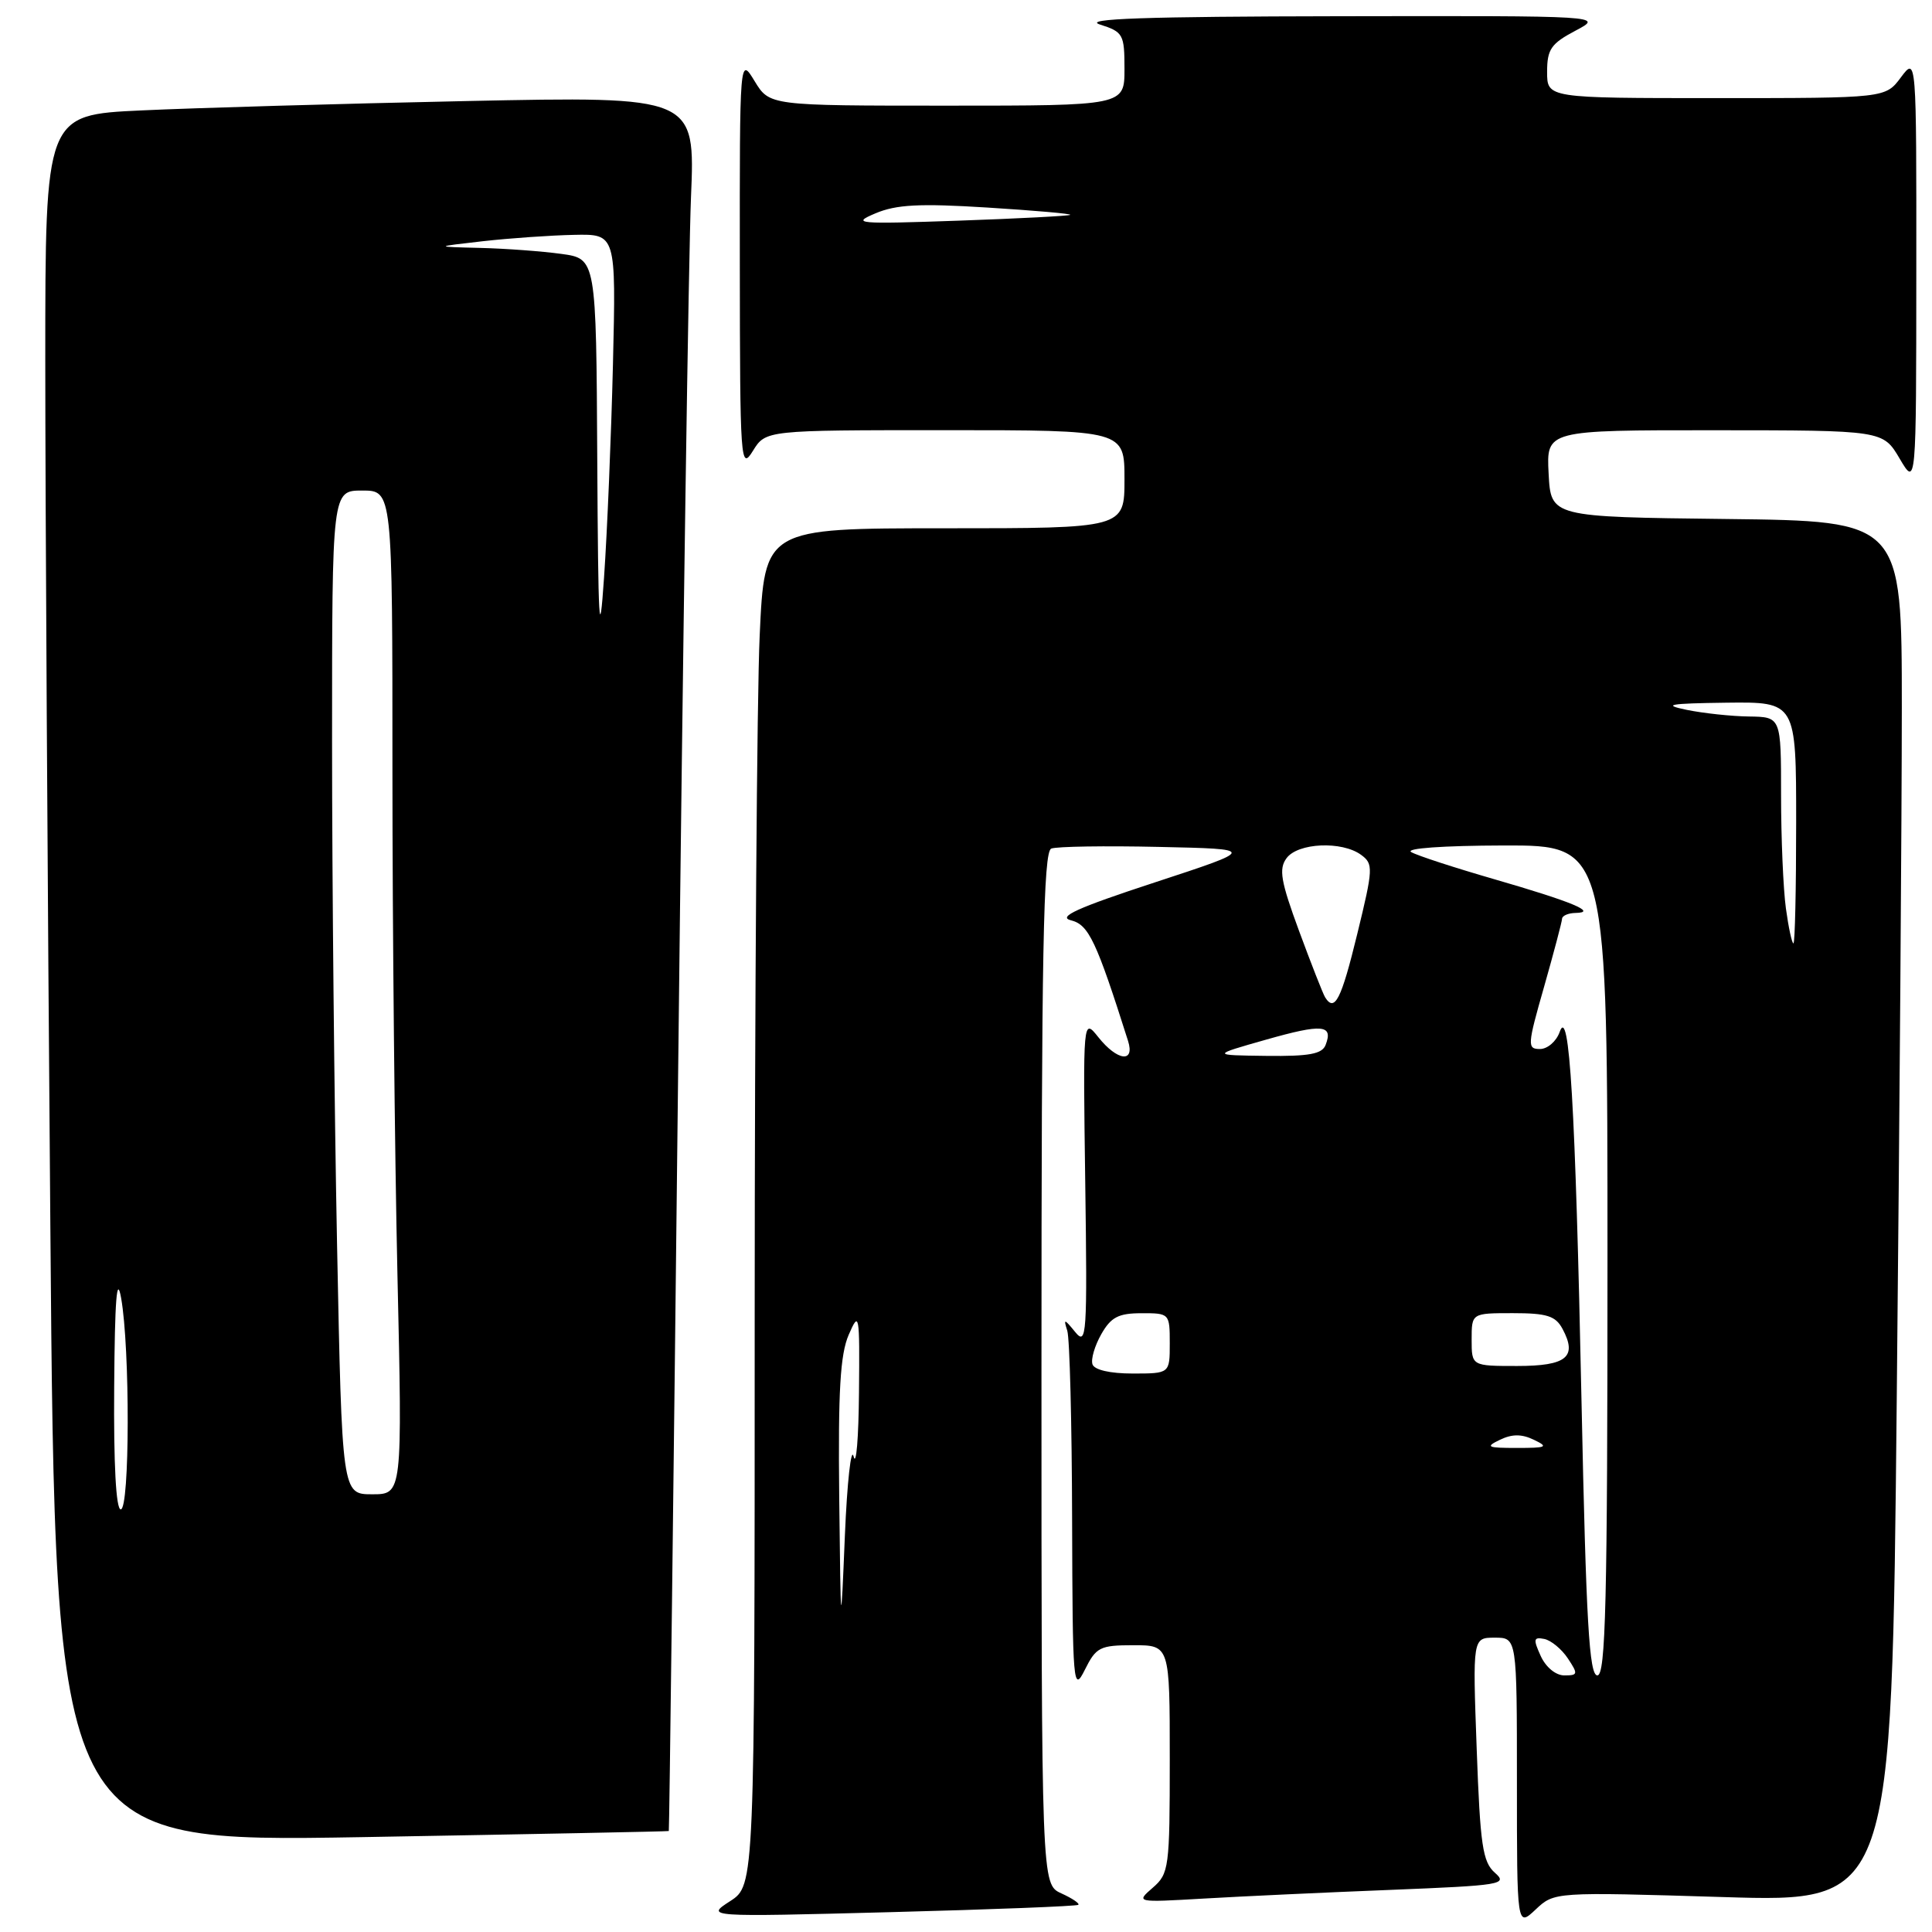 <?xml version="1.0" encoding="UTF-8" standalone="no"?>
<!DOCTYPE svg PUBLIC "-//W3C//DTD SVG 1.1//EN" "http://www.w3.org/Graphics/SVG/1.1/DTD/svg11.dtd" >
<svg xmlns="http://www.w3.org/2000/svg" xmlns:xlink="http://www.w3.org/1999/xlink" version="1.1" viewBox="0 0 256 256">
 <g >
 <path fill="currentColor"
d=" M 228.32 251.37 C 250.67 252.06 250.67 252.06 251.33 185.28 C 251.70 148.55 252.00 107.37 252.00 93.77 C 252.00 69.04 252.00 69.04 228.75 68.77 C 205.50 68.50 205.50 68.50 205.20 62.75 C 204.90 57.00 204.90 57.00 227.20 57.01 C 249.50 57.02 249.50 57.02 251.71 60.76 C 253.91 64.50 253.91 64.50 253.92 36.00 C 253.94 7.50 253.94 7.50 251.88 10.25 C 249.83 13.00 249.83 13.00 227.42 13.00 C 205.00 13.00 205.00 13.00 205.00 9.52 C 205.00 6.53 205.52 5.78 208.75 4.07 C 212.50 2.09 212.50 2.09 177.50 2.15 C 151.73 2.19 143.36 2.48 145.75 3.25 C 148.83 4.23 149.00 4.55 149.00 9.14 C 149.00 14.00 149.00 14.00 125.49 14.00 C 101.97 14.00 101.97 14.00 99.99 10.75 C 98.01 7.50 98.01 7.50 98.03 35.00 C 98.05 61.33 98.13 62.38 99.76 59.75 C 101.46 57.00 101.46 57.00 125.23 57.00 C 149.00 57.00 149.00 57.00 149.00 63.50 C 149.00 70.00 149.00 70.00 125.16 70.00 C 101.31 70.00 101.31 70.00 100.66 84.25 C 100.30 92.09 100.01 132.54 100.00 174.15 C 100.00 249.80 100.00 249.80 96.75 251.91 C 93.50 254.01 93.50 254.01 118.00 253.37 C 131.47 253.02 142.67 252.58 142.88 252.40 C 143.09 252.22 142.08 251.54 140.63 250.88 C 138.00 249.68 138.00 249.68 138.00 181.31 C 138.00 126.05 138.25 112.84 139.30 112.44 C 140.02 112.16 146.43 112.06 153.55 112.22 C 166.50 112.50 166.50 112.50 153.00 116.93 C 142.72 120.30 140.08 121.50 141.92 121.95 C 144.26 122.53 145.27 124.68 149.47 137.92 C 150.41 140.88 148.05 140.59 145.54 137.44 C 143.50 134.88 143.50 134.88 143.80 156.69 C 144.08 176.99 143.99 178.36 142.47 176.50 C 141.02 174.72 140.90 174.70 141.42 176.33 C 141.74 177.34 142.03 188.59 142.06 201.33 C 142.12 223.37 142.21 224.34 143.75 221.25 C 145.24 218.26 145.74 218.00 150.18 218.00 C 155.00 218.00 155.00 218.00 155.00 233.09 C 155.00 247.49 154.90 248.27 152.75 250.13 C 150.50 252.09 150.50 252.09 159.50 251.57 C 164.45 251.28 175.58 250.76 184.23 250.42 C 198.96 249.83 199.84 249.69 198.08 248.15 C 196.46 246.72 196.13 244.52 195.67 231.75 C 195.13 217.00 195.13 217.00 198.07 217.00 C 201.00 217.00 201.00 217.00 201.00 236.17 C 201.00 255.35 201.00 255.35 203.48 253.02 C 205.96 250.69 205.96 250.69 228.32 251.37 Z  M 88.62 242.62 C 88.69 242.55 89.25 196.83 89.87 141.00 C 90.49 85.17 91.25 33.48 91.56 26.13 C 92.12 12.76 92.12 12.76 61.81 13.39 C 45.14 13.74 25.76 14.30 18.75 14.63 C 6.00 15.22 6.00 15.22 6.00 47.86 C 6.00 65.81 6.30 117.31 6.67 162.31 C 7.33 244.12 7.33 244.12 47.92 243.43 C 70.24 243.04 88.56 242.68 88.62 242.62 Z  M 204.15 219.42 C 203.14 217.20 203.20 216.89 204.62 217.17 C 205.52 217.35 206.93 218.51 207.75 219.75 C 209.13 221.83 209.09 222.00 207.28 222.00 C 206.15 222.00 204.83 220.92 204.15 219.42 Z  M 209.56 185.75 C 208.74 146.27 207.95 133.06 206.66 136.75 C 206.22 137.99 205.05 139.00 204.05 139.00 C 202.35 139.00 202.38 138.51 204.60 130.75 C 205.89 126.21 206.96 122.16 206.98 121.75 C 206.99 121.34 207.79 120.99 208.75 120.97 C 211.77 120.92 208.30 119.48 198.00 116.50 C 192.78 114.99 187.82 113.38 187.00 112.91 C 186.12 112.41 191.20 112.05 199.25 112.03 C 213.00 112.00 213.00 112.00 213.00 167.00 C 213.00 212.31 212.76 222.00 211.66 222.00 C 210.58 222.00 210.17 215.01 209.56 185.75 Z  M 111.20 198.36 C 111.05 184.31 111.33 179.47 112.46 176.86 C 113.85 173.66 113.92 174.03 113.82 184.50 C 113.77 190.55 113.45 194.38 113.11 193.00 C 112.78 191.62 112.25 196.35 111.95 203.50 C 111.41 216.50 111.41 216.50 111.20 198.36 Z  M 198.75 190.78 C 200.37 190.00 201.63 190.00 203.25 190.78 C 205.23 191.73 204.95 191.86 201.00 191.86 C 197.05 191.86 196.77 191.73 198.75 190.78 Z  M 144.76 180.78 C 144.53 180.10 145.06 178.31 145.93 176.78 C 147.21 174.53 148.20 174.01 151.25 174.01 C 154.96 174.00 155.00 174.04 155.00 178.00 C 155.00 182.00 155.00 182.00 150.08 182.00 C 147.09 182.00 145.01 181.52 144.76 180.78 Z  M 195.00 177.50 C 195.00 174.00 195.00 174.00 200.46 174.00 C 204.97 174.00 206.12 174.36 207.04 176.08 C 209.04 179.81 207.59 181.00 201.03 181.00 C 195.00 181.00 195.00 181.00 195.00 177.50 Z  M 167.76 137.76 C 175.22 135.64 176.69 135.77 175.65 138.46 C 175.19 139.66 173.48 139.98 167.78 139.91 C 160.50 139.82 160.50 139.82 167.76 137.76 Z  M 175.58 132.14 C 175.29 131.66 173.74 127.71 172.13 123.35 C 169.71 116.78 169.42 115.14 170.47 113.72 C 171.96 111.67 177.81 111.41 180.35 113.27 C 181.99 114.47 181.97 115.05 179.84 123.77 C 177.72 132.47 176.85 134.18 175.58 132.14 Z  M 236.64 120.36 C 236.29 117.81 236.00 111.06 236.00 105.36 C 236.00 95.00 236.00 95.00 231.75 94.94 C 229.41 94.91 225.70 94.51 223.50 94.06 C 220.20 93.38 221.12 93.21 228.75 93.11 C 238.00 93.00 238.00 93.00 238.00 109.00 C 238.00 117.80 237.84 125.00 237.64 125.00 C 237.44 125.00 236.99 122.91 236.64 120.36 Z  M 116.00 28.27 C 118.77 27.10 121.85 26.94 130.81 27.50 C 137.04 27.89 141.99 28.32 141.81 28.47 C 141.64 28.61 134.97 28.96 127.00 29.24 C 113.56 29.71 112.75 29.64 116.00 28.27 Z  M 15.13 183.75 C 15.21 172.20 15.48 168.80 16.05 172.00 C 17.24 178.66 17.20 200.00 16.00 200.00 C 15.37 200.00 15.05 194.00 15.13 183.75 Z  M 44.66 164.84 C 44.30 146.60 44.00 116.67 44.00 98.34 C 44.00 65.00 44.00 65.00 48.00 65.00 C 52.00 65.00 52.00 65.00 52.00 102.25 C 52.00 122.74 52.30 152.66 52.66 168.75 C 53.32 198.00 53.32 198.00 49.32 198.00 C 45.32 198.00 45.32 198.00 44.66 164.84 Z  M 79.14 60.89 C 79.00 34.27 79.00 34.27 74.36 33.64 C 71.81 33.29 66.97 32.93 63.61 32.85 C 57.50 32.70 57.50 32.70 64.00 31.96 C 67.58 31.56 73.00 31.18 76.06 31.12 C 81.63 31.00 81.63 31.00 81.22 48.25 C 80.99 57.74 80.46 70.45 80.04 76.50 C 79.42 85.60 79.26 82.91 79.14 60.89 Z "/>
</g>
</svg>